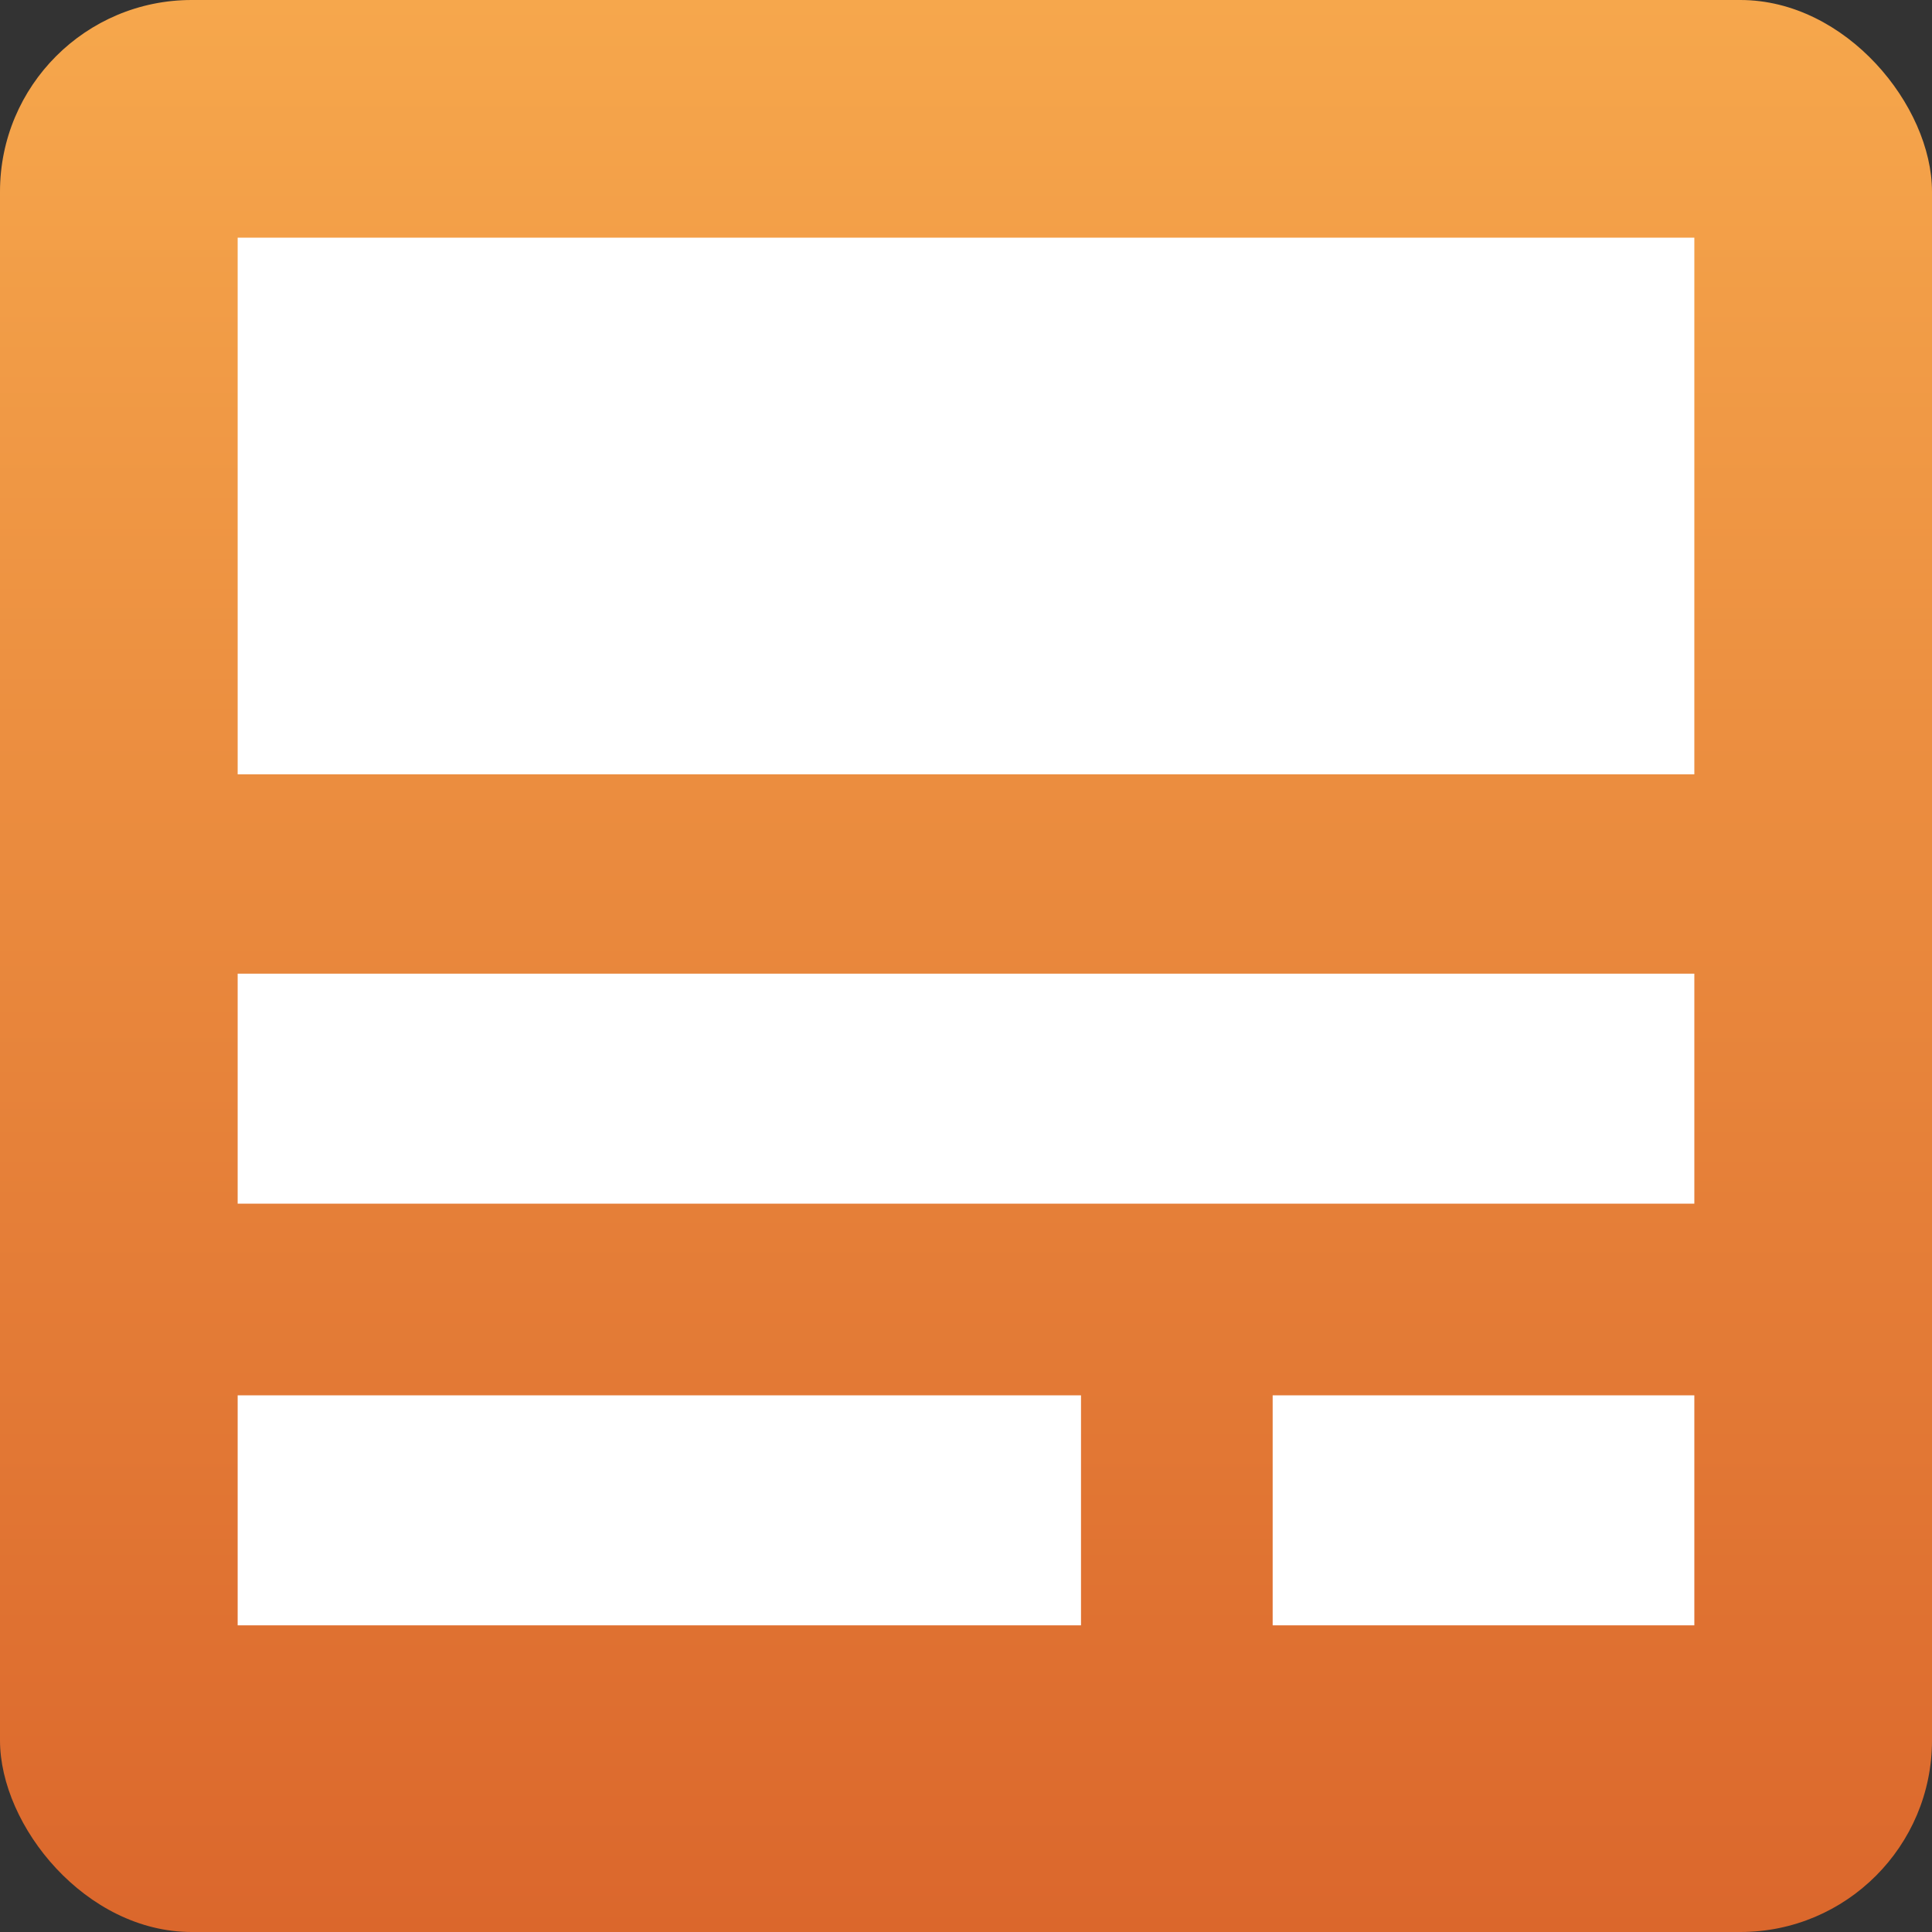 <svg width="252" height="252" viewBox="0 0 252 252" fill="none" xmlns="http://www.w3.org/2000/svg">
<rect x="0" y="0" width="252" height="252" fill="#333333" stroke="none"/>
<rect width="252" height="252" rx="25" fill="url(#paint0_linear_108_41)"/>
<rect x="31" y="31" width="190" height="70" fill="white"/>
<rect x="31" y="127" width="190" height="30" fill="white"/>
<rect x="31" y="182" width="110" height="30" fill="white"/>
<rect x="166" y="182" width="55" height="30" fill="white"/>
<defs>
<linearGradient id="paint0_linear_108_41" x1="126" y1="0" x2="126" y2="252" gradientUnits="userSpaceOnUse">
<stop stop-color="#F6A74C"/>
<stop offset="1" stop-color="#DB672C"/>
</linearGradient>
</defs>
</svg>

